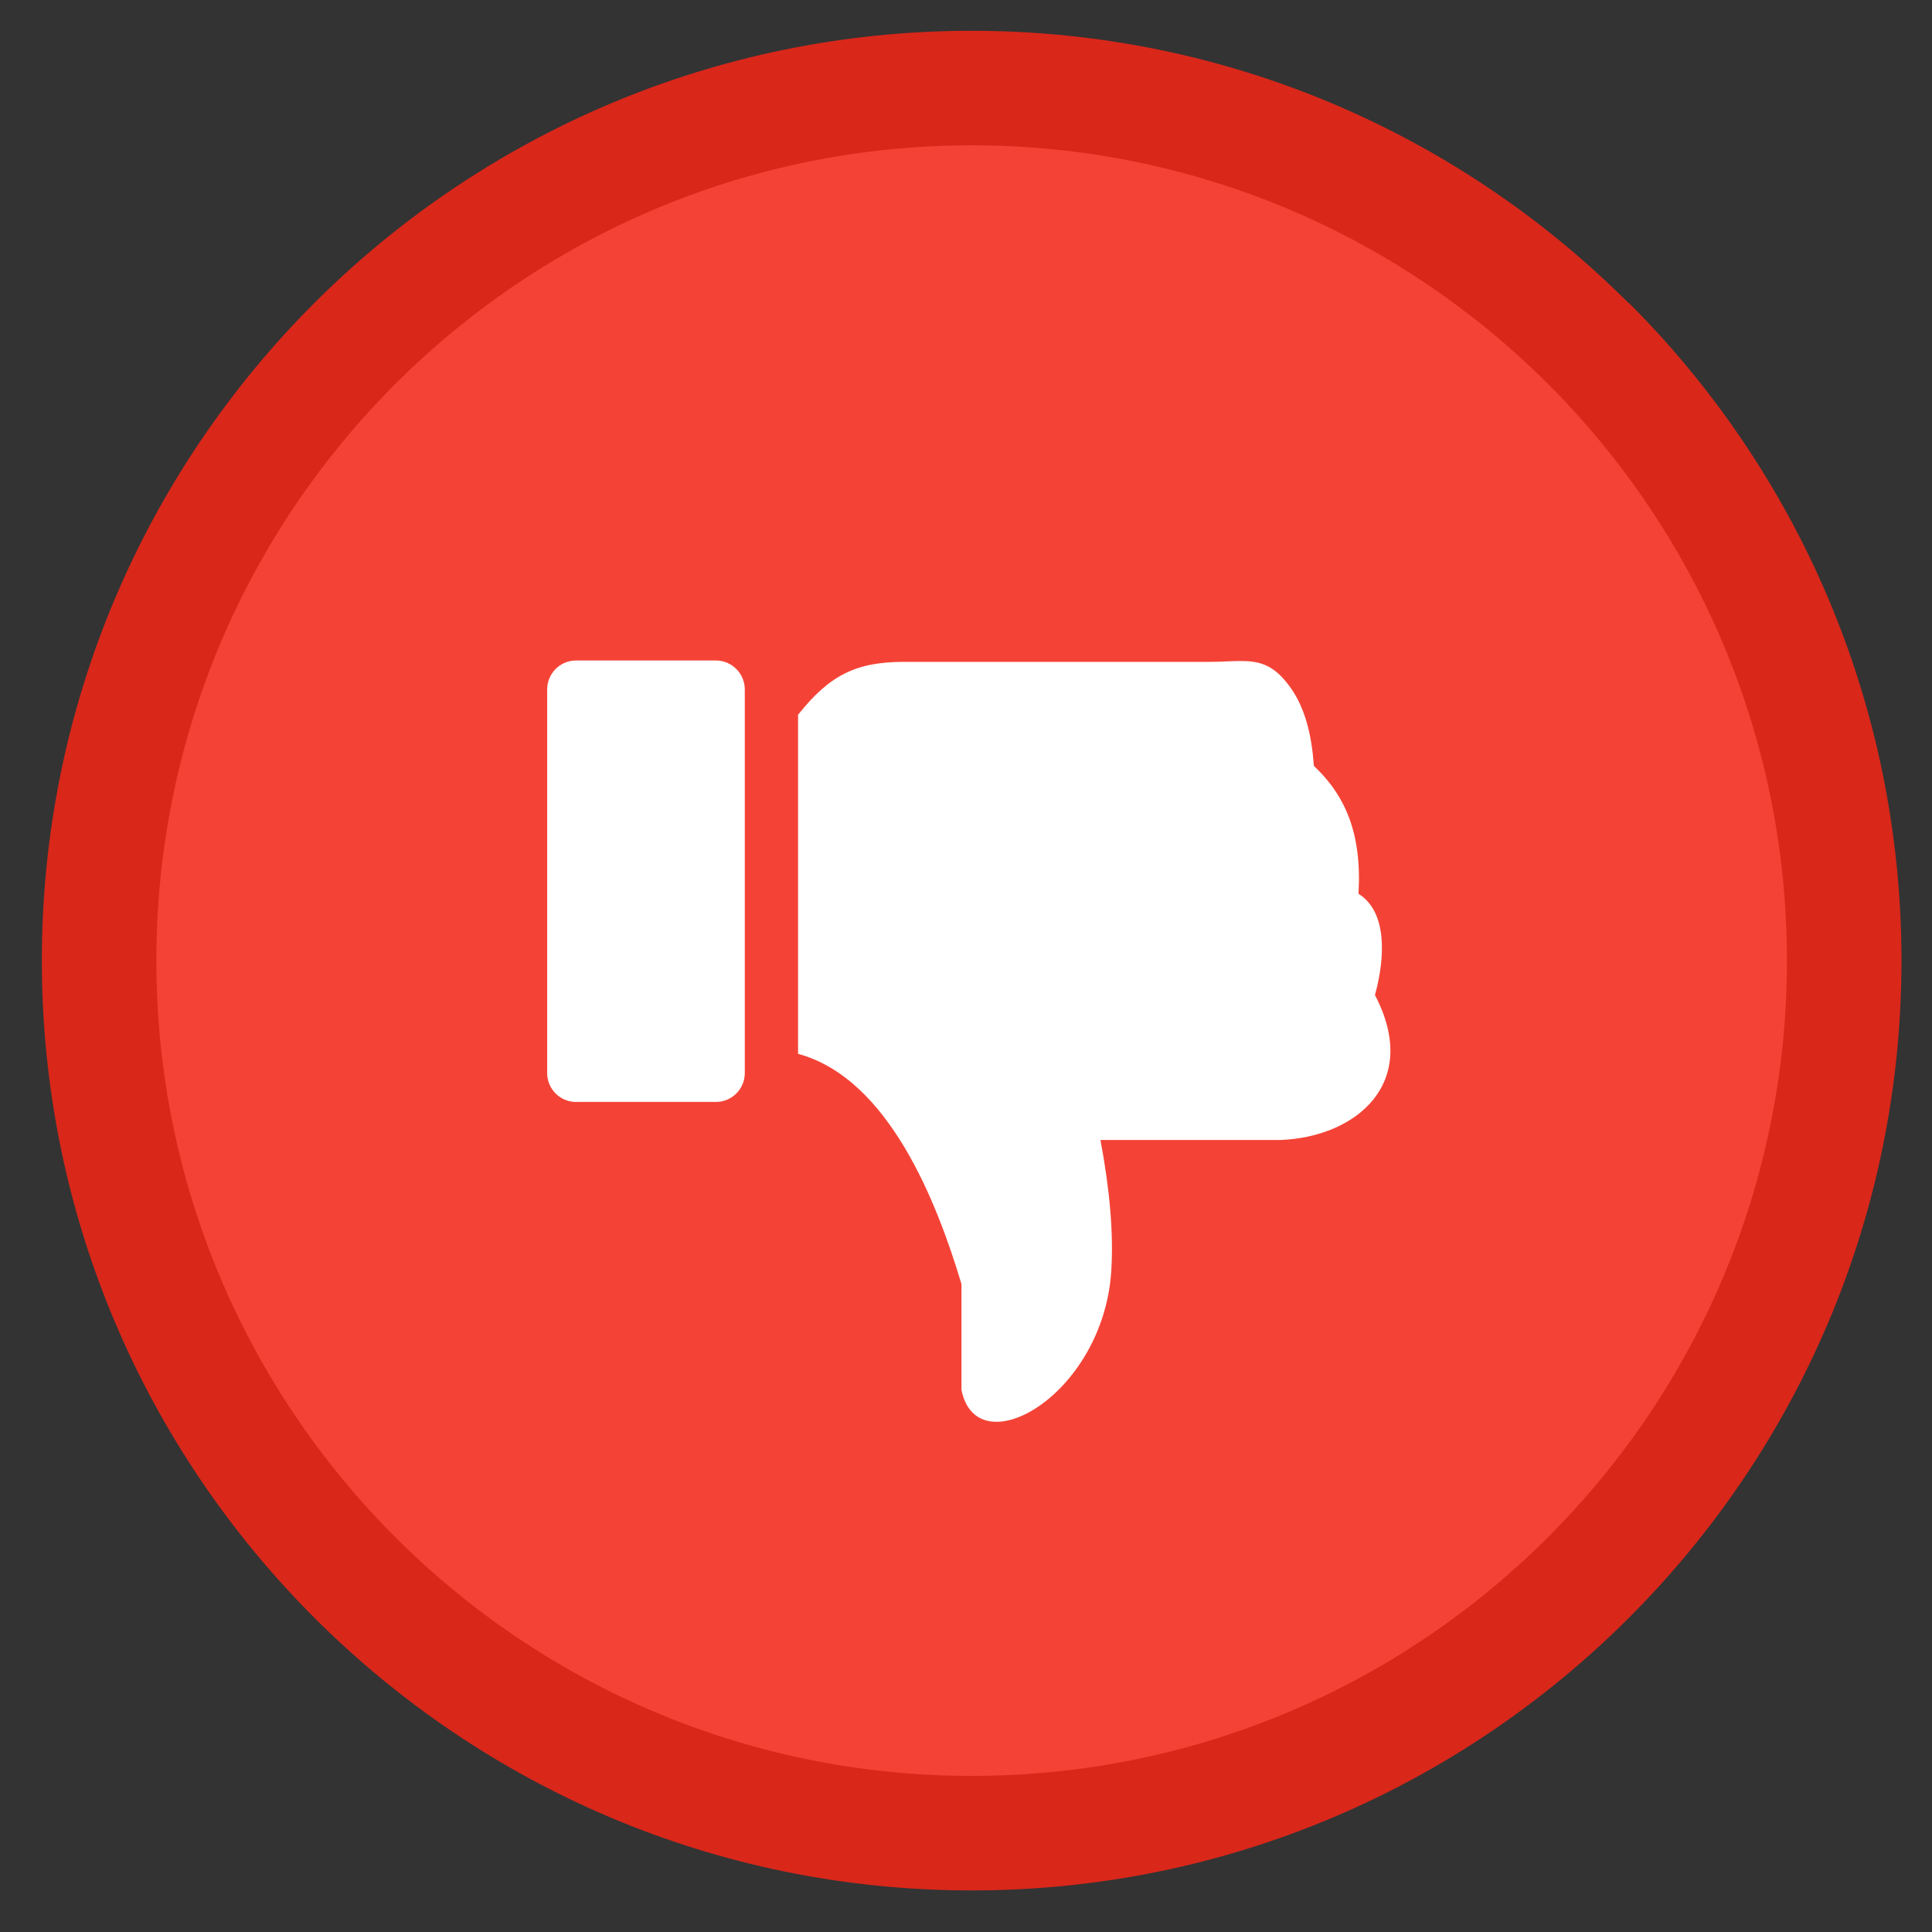 <?xml version="1.0" encoding="UTF-8" standalone="no"?>
<!-- Created with Inkscape (http://www.inkscape.org/) -->

<svg
   width="64mm"
   height="64mm"
   viewBox="0 0 64 64"
   version="1.1"
   id="svg962"
   inkscape:version="1.1 (c68e22c387, 2021-05-23)"
   sodipodi:docname="dislike.svg"
   xmlns:inkscape="http://www.inkscape.org/namespaces/inkscape"
   xmlns:sodipodi="http://sodipodi.sourceforge.net/DTD/sodipodi-0.dtd"
   xmlns="http://www.w3.org/2000/svg"
   xmlns:svg="http://www.w3.org/2000/svg">
  <rect x="0" y="0" width="64" height="64" fill="#333333" stroke="none"/>
  <sodipodi:namedview
     id="namedview964"
     pagecolor="#ffffff"
     bordercolor="#666666"
     borderopacity="1.0"
     inkscape:pageshadow="2"
     inkscape:pageopacity="0.0"
     inkscape:pagecheckerboard="0"
     inkscape:document-units="mm"
     showgrid="false"
     inkscape:zoom="0.72337262"
     inkscape:cx="397.44385"
     inkscape:cy="183.16978"
     inkscape:window-width="1920"
     inkscape:window-height="1001"
     inkscape:window-x="-9"
     inkscape:window-y="-9"
     inkscape:window-maximized="1"
     inkscape:current-layer="layer1" />
  <defs
     id="defs959" />
  <g
     inkscape:label="Warstwa 1"
     inkscape:groupmode="layer"
     id="layer1">
    <path
       fill="#d9271a"
       fill-rule="nonzero"
       d="m 32.189,1.02 c 8.493,0 16.19,3.448 21.762,9.022 h 0.016 c 5.572,5.572 9.022,13.274 9.022,21.778 0,8.493 -3.448,16.19 -9.022,21.765 l -0.016,0.016 c -5.572,5.572 -13.269,9.022 -21.762,9.022 -8.496,0 -16.19,-3.45 -21.765,-9.022 l -0.016,-0.016 C 4.836,48.01 1.386,40.313 1.386,31.82 c 0,-8.504 3.45,-16.206 9.022,-21.778 5.572,-5.572 13.274,-9.022 21.78,-9.022 z"
       id="path848"
       style="stroke-width:0.265" />
    <path
       fill="#f44336"
       d="m 32.189,4.814 c 14.915,0 27.006,12.091 27.006,27.006 0,14.915 -12.091,27.009 -27.006,27.009 -14.917,0 -27.009,-12.094 -27.009,-27.009 0,-14.915 12.091,-27.006 27.009,-27.006 z"
       id="path850"
       style="stroke-width:0.265" />
    <path
       fill="#ffffff"
        class="icon"
       d="m 19.081,36.503 h 4.636 c 0.527,0 0.955,-0.429 0.955,-0.955 V 22.838 c 0,-0.527 -0.429,-0.958 -0.955,-0.958 h -4.636 c -0.527,0 -0.955,0.429 -0.955,0.958 v 12.711 c 0,0.527 0.429,0.955 0.955,0.955 z m 12.769,9.536 c 0.503,2.553 4.683,0.201 4.961,-3.916 0.082,-1.259 -0.05,-2.725 -0.357,-4.36 h 5.974 c 2.484,-0.098 4.651,-1.876 3.119,-4.8 0.349,-1.273 0.402,-2.765 -0.545,-3.355 0.116,-2.008 -0.439,-3.254 -1.479,-4.239 -0.069,-1.003 -0.283,-1.897 -0.767,-2.582 C 41.954,21.655 41.303,21.925 40.039,21.925 H 29.953 c -1.598,0 -2.471,0.439 -3.516,1.752 V 34.91 c 3.006,0.812 4.604,4.927 5.413,7.625 z"
       id="path852"
       style="stroke-width:0.265" />
  </g>
</svg>
